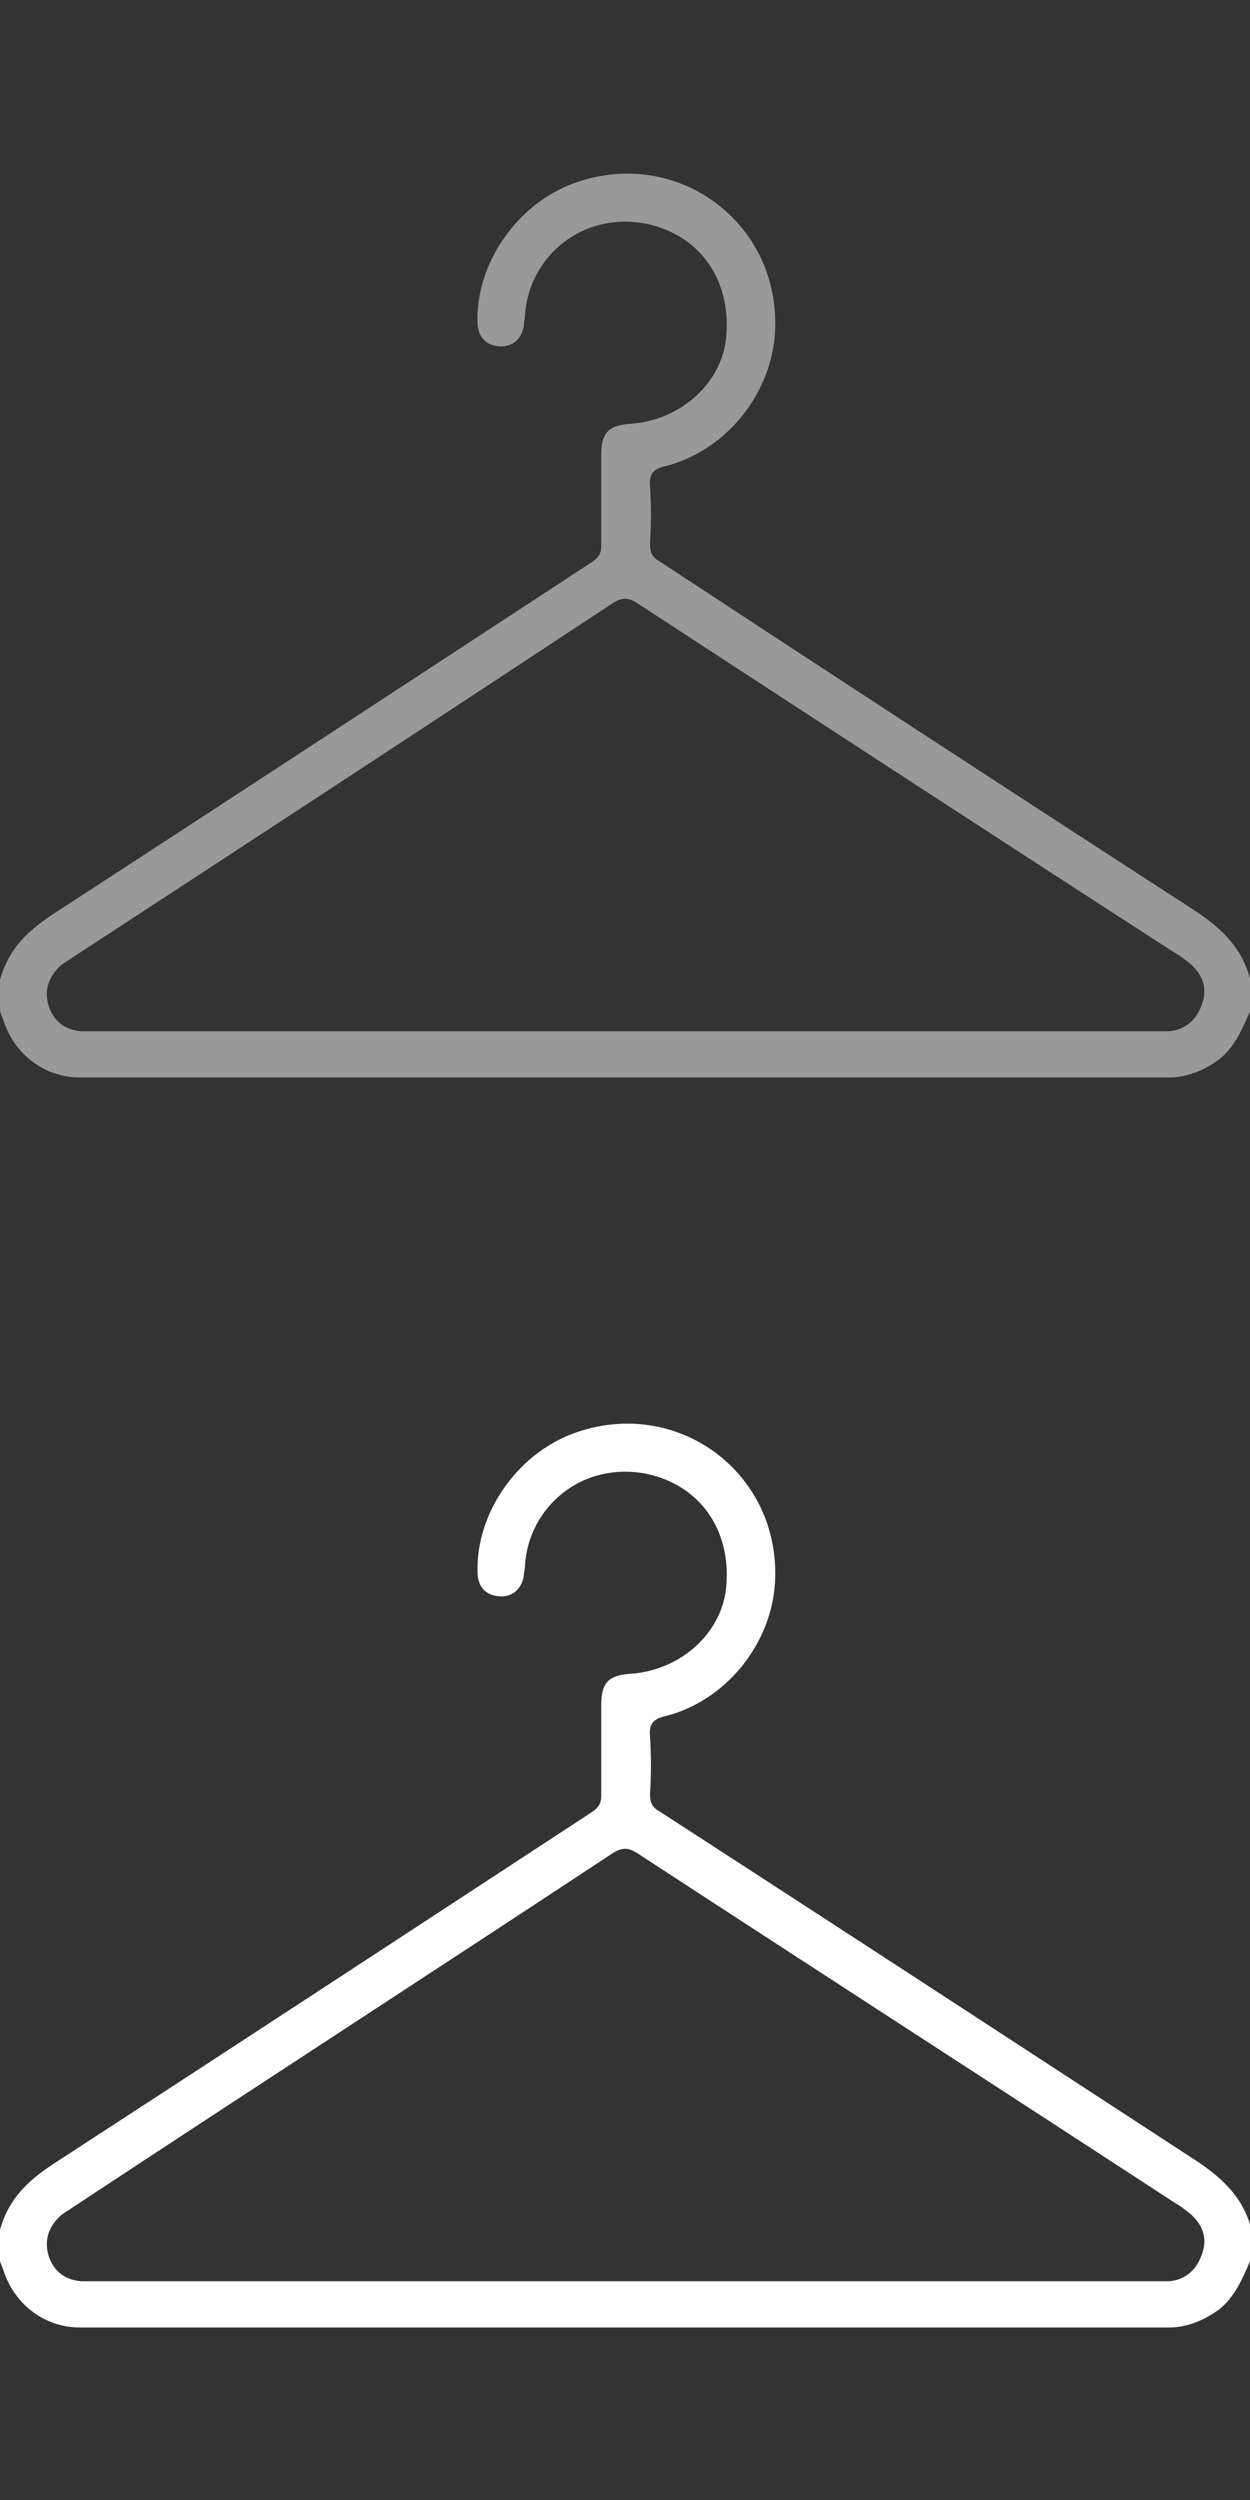<?xml version="1.0" encoding="utf-8"?>
<!-- Generator: Adobe Illustrator 26.0.2, SVG Export Plug-In . SVG Version: 6.00 Build 0)  -->
<svg version="1.1" id="레이어_1" xmlns="http://www.w3.org/2000/svg" xmlns:xlink="http://www.w3.org/1999/xlink" x="0px"
	 y="0px" viewBox="0 0 100 200" style="enable-background:new 0 0 100 200;" xml:space="preserve">
<rect x="0" y="0" width="100" height="200" fill="#333333" stroke="none"/>
<style type="text/css">
	.st0{fill:#999999;}
	.st1{fill:#FFFFFF;}
</style>
<g>
	<path class="st0" d="M100,80.9c-0.6,1.4-1.2,2.8-2.4,3.8c-1.2,0.9-2.6,1.5-4.1,1.5c-29,0-58,0-87.1,0c-2.8,0-5.2-1.8-6.1-4.5
		c-0.1-0.3-0.2-0.5-0.3-0.8c0-0.8,0-1.7,0-2.5c0.7-2.6,2.4-4.1,4.6-5.5c14.3-9.3,28.5-18.6,42.7-27.9c0.6-0.4,0.8-0.7,0.8-1.4
		c0-2.4,0-4.8,0-7.2c0-1.8,0.6-2.4,2.4-2.5c4-0.3,7.3-3.3,7.6-7c0.4-4.5-2.1-8.1-6.4-9c-5.2-1-9.4,2.7-9.7,7.3
		c0,0.3-0.1,0.6-0.1,0.9c-0.2,1.1-1,1.7-2,1.6c-1.1-0.1-1.7-0.8-1.7-2c-0.1-4.6,3.1-9.3,7.6-11c8.3-3.1,16.7,3.1,16.2,11.9
		c-0.3,5-4,9.5-8.8,10.7c-0.9,0.2-1.3,0.6-1.2,1.6c0.1,1.5,0.1,3.1,0,4.6c0,0.8,0.2,1.1,0.9,1.5C66.9,54.2,81,63.4,95.2,72.6
		c2.2,1.4,4.1,3,4.8,5.7C100,79.2,100,80,100,80.9z M49.9,82.5c14.1,0,28.1,0,42.2,0c0.5,0,0.9,0,1.4,0c1.4-0.1,2.3-1,2.7-2.3
		c0.4-1.2,0-2.3-1.1-3.2c-0.3-0.2-0.6-0.5-1-0.7C79.7,67,65.3,57.6,50.9,48.2c-0.7-0.4-1.1-0.4-1.8,0C34.7,57.7,20.2,67.2,5.8,76.6
		c-0.3,0.2-0.6,0.4-0.9,0.6c-1,0.9-1.4,2-1,3.3c0.4,1.2,1.3,1.9,2.6,2c0.5,0,0.9,0,1.4,0C22,82.5,36,82.5,49.9,82.5z"/>
</g>
<g>
	<path class="st1" d="M100,180.9c-0.6,1.4-1.2,2.8-2.4,3.8c-1.2,0.9-2.6,1.5-4.1,1.5c-29,0-58,0-87.1,0c-2.8,0-5.2-1.8-6.1-4.5
		c-0.1-0.3-0.2-0.5-0.3-0.8c0-0.8,0-1.7,0-2.5c0.7-2.6,2.4-4.1,4.6-5.5c14.3-9.3,28.5-18.6,42.7-27.9c0.6-0.4,0.8-0.7,0.8-1.4
		c0-2.4,0-4.8,0-7.2c0-1.8,0.6-2.4,2.4-2.5c4-0.3,7.3-3.3,7.6-7c0.4-4.5-2.1-8.1-6.4-9c-5.2-1-9.4,2.7-9.7,7.3
		c0,0.3-0.1,0.6-0.1,0.9c-0.2,1.1-1,1.7-2,1.6c-1.1-0.1-1.7-0.8-1.7-2c-0.1-4.6,3.1-9.3,7.6-11c8.3-3.1,16.7,3.1,16.2,11.9
		c-0.3,5-4,9.5-8.8,10.7c-0.9,0.2-1.3,0.6-1.2,1.6c0.1,1.5,0.1,3.1,0,4.6c0,0.8,0.2,1.1,0.9,1.5c14.2,9.2,28.3,18.4,42.4,27.6
		c2.2,1.4,4.1,3,4.8,5.7C100,179.2,100,180,100,180.9z M49.9,182.5c14.1,0,28.1,0,42.2,0c0.5,0,0.9,0,1.4,0c1.4-0.1,2.3-1,2.7-2.3
		c0.4-1.2,0-2.3-1.1-3.2c-0.3-0.2-0.6-0.5-1-0.7c-14.4-9.4-28.8-18.7-43.2-28.1c-0.7-0.4-1.1-0.4-1.8,0
		c-14.4,9.5-28.9,18.9-43.3,28.4c-0.3,0.2-0.6,0.4-0.9,0.6c-1,0.9-1.4,2-1,3.3c0.4,1.2,1.3,1.9,2.6,2c0.5,0,0.9,0,1.4,0
		C22,182.5,36,182.5,49.9,182.5z"/>
</g>
</svg>
